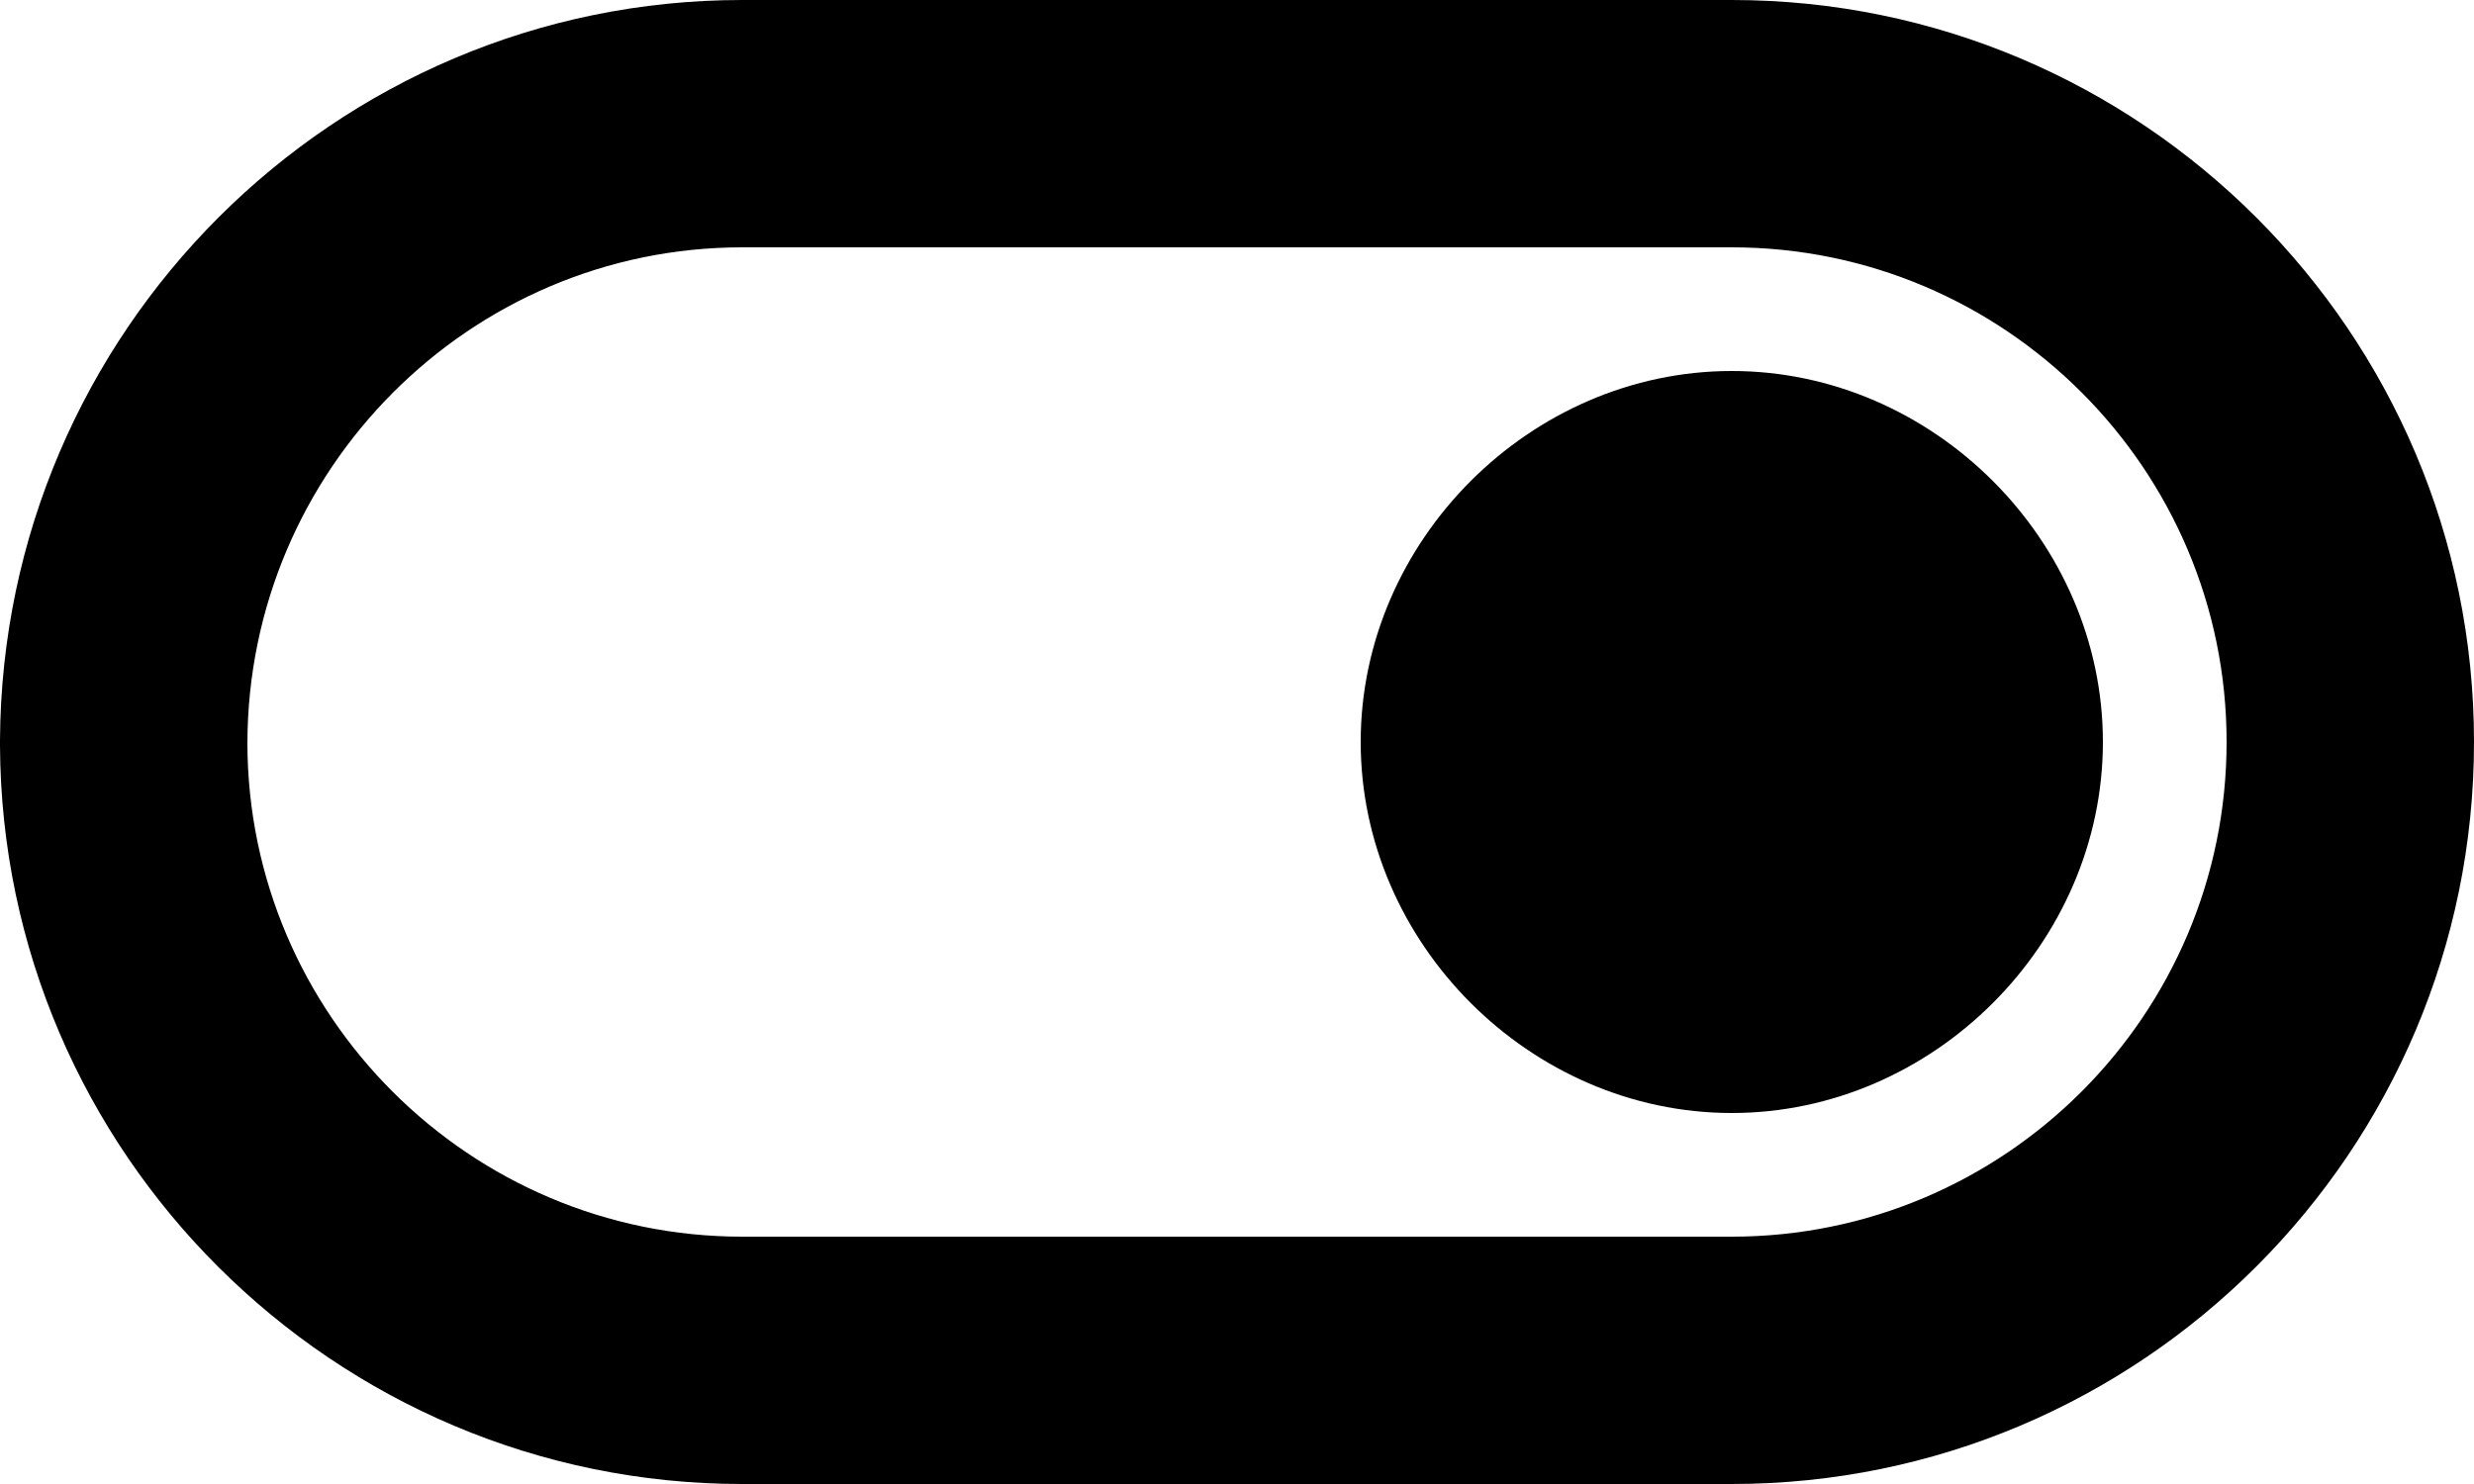 <svg width="20" height="12" viewBox="0 0 20 12" fill="none" xmlns="http://www.w3.org/2000/svg">
<path d="M14 3C12.372 3 11 4.372 11 6C11 7.628 12.372 9 14 9C15.628 9 17 7.628 17 6C17 4.372 15.628 3 14 3Z" fill="black"/>
<path d="M14 0H6C2.704 0 0.018 2.682 0 5.986C0 5.991 0 5.995 0 6V6.016C0 6.02 0 6.024 0 6.028C0.015 9.322 2.703 12 6 12H14C17.309 12 20 9.309 20 6C20 2.691 17.309 0 14 0ZM14 10H6C3.798 10 2.004 8.208 2 6.01C2.004 3.799 3.798 2 6 2H14C16.206 2 18 3.794 18 6C18 8.206 16.206 10 14 10Z" fill="black"/>
</svg>
